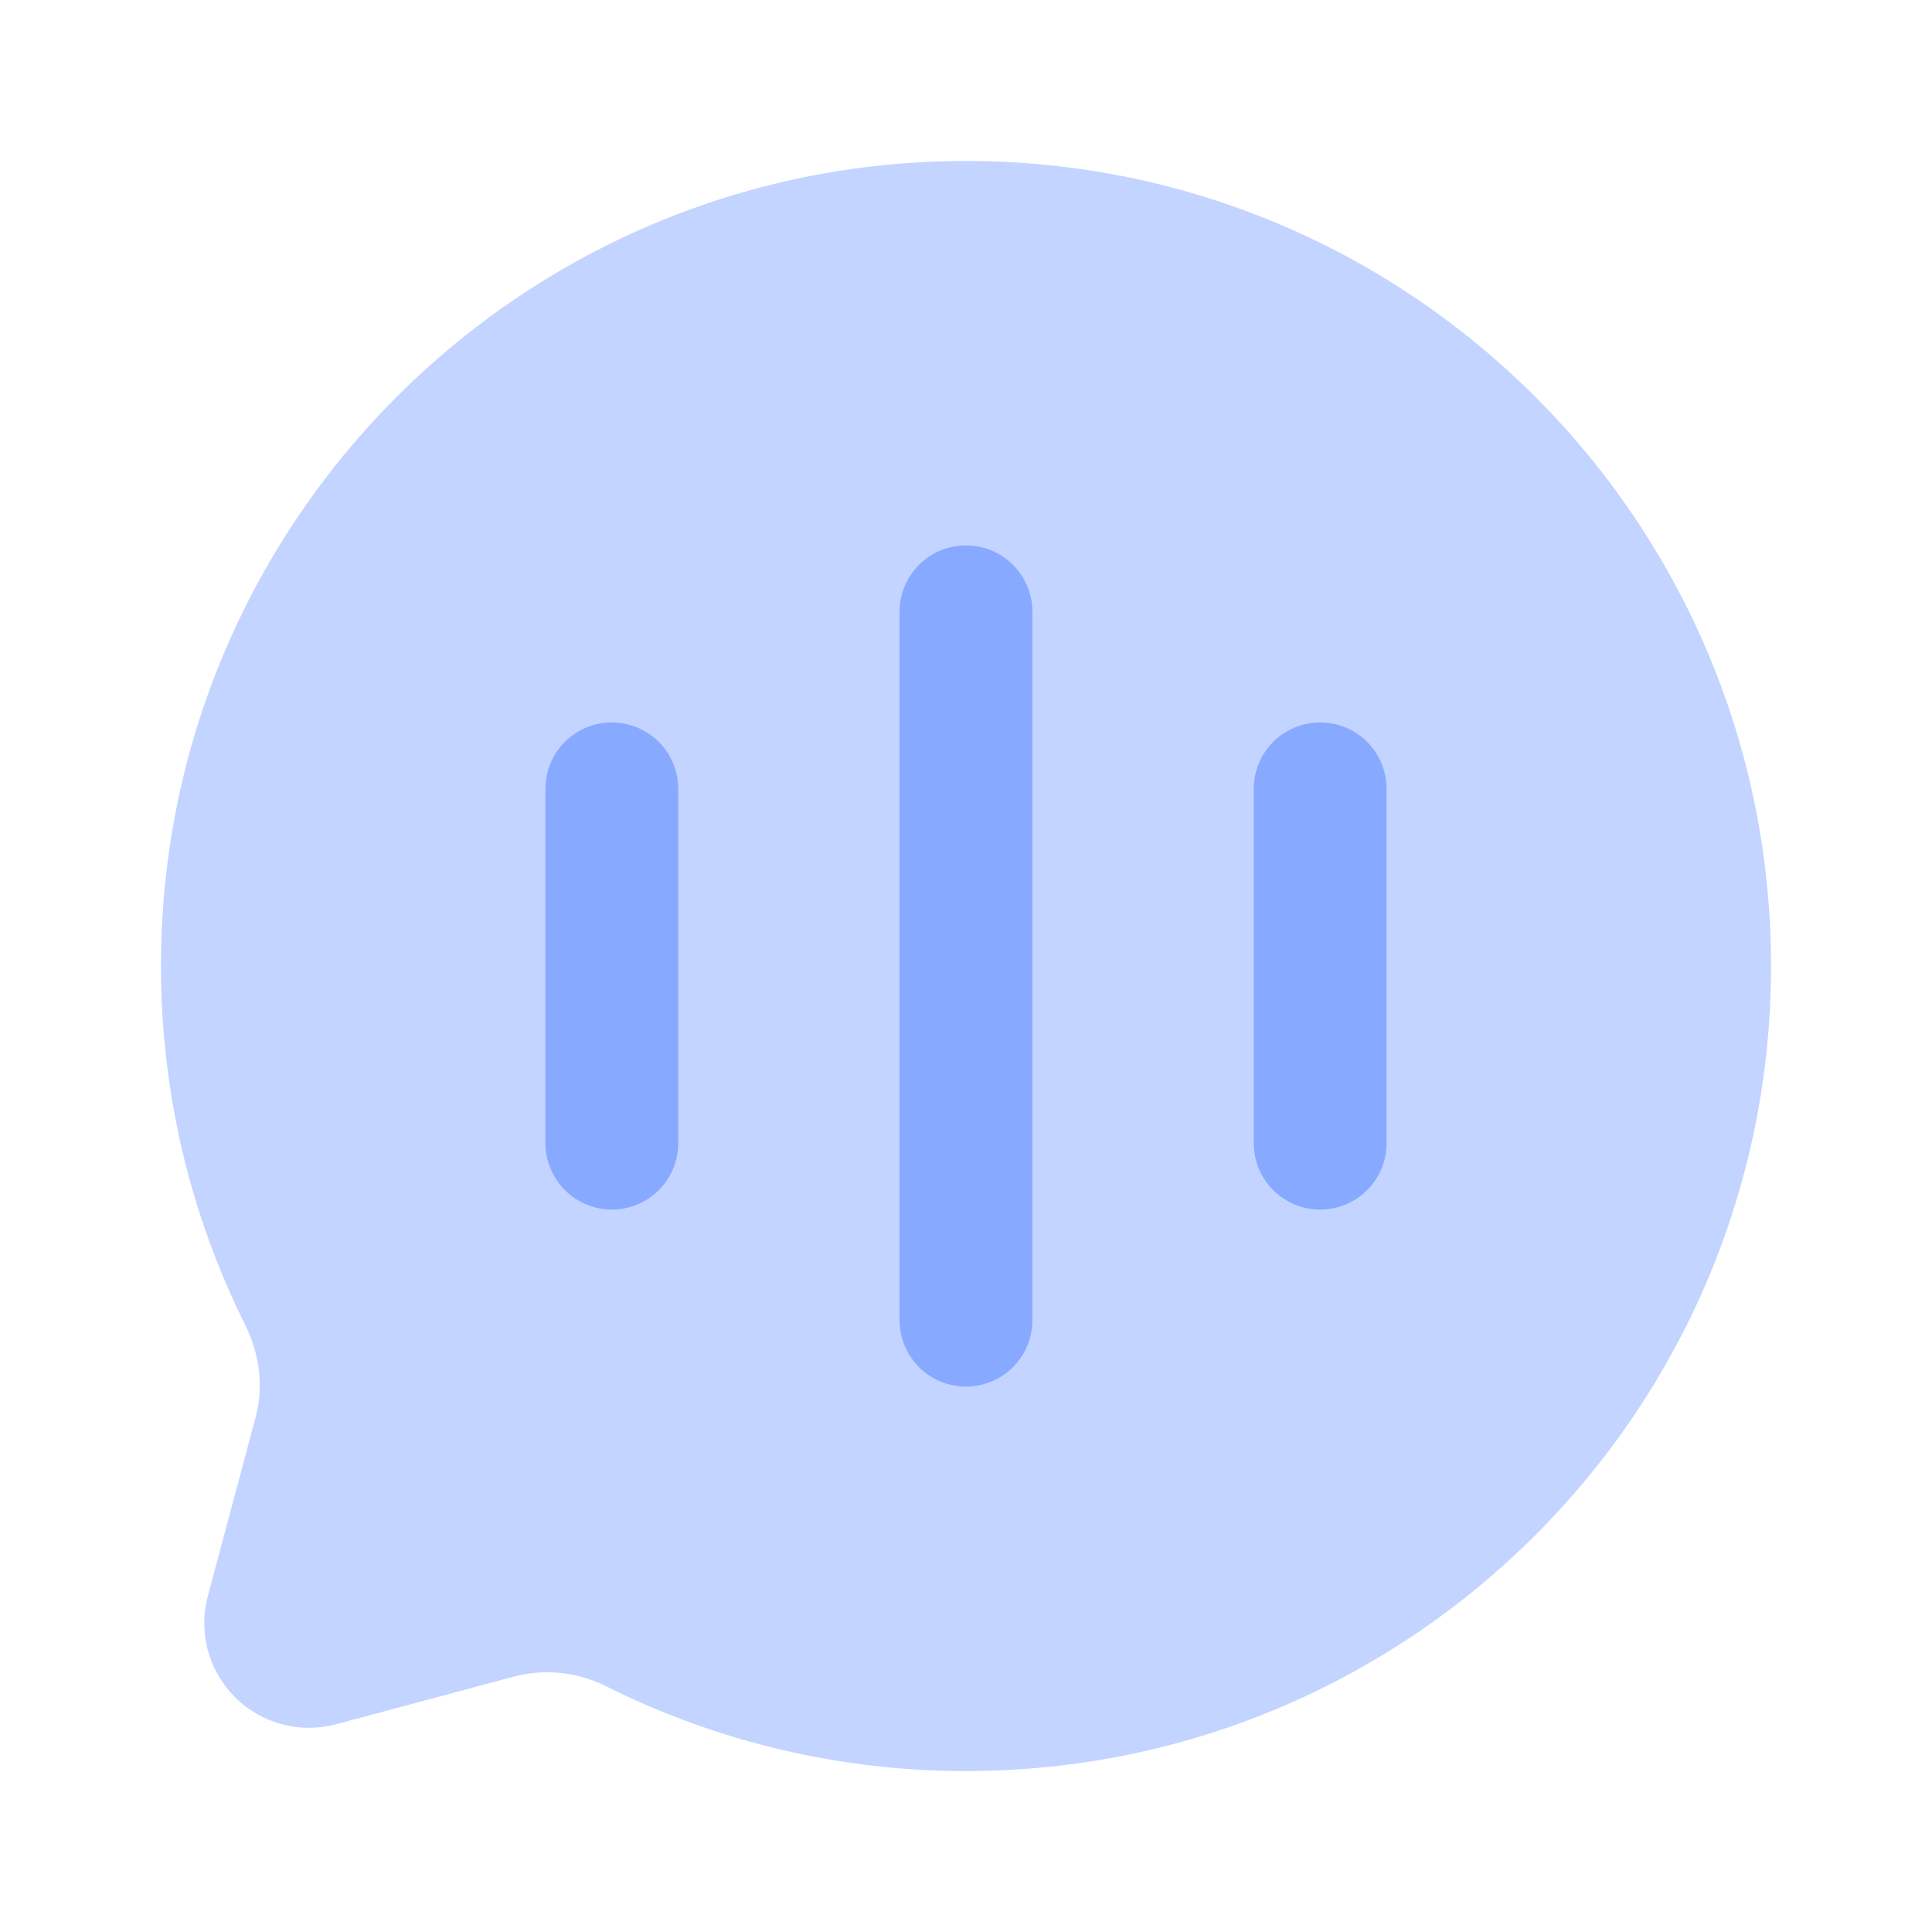 <svg width="16" height="16" viewBox="0 0 16 16" fill="none" xmlns="http://www.w3.org/2000/svg">
    <g opacity="0.6">
        <path opacity="0.5" d="M8 14.667C11.682 14.667 14.667 11.682 14.667 8C14.667 4.318 11.682 1.333 8 1.333C4.318 1.333 1.333 4.318 1.333 8C1.333 9.067 1.584 10.075 2.029 10.969C2.147 11.206 2.187 11.477 2.118 11.734L1.721 13.218C1.682 13.365 1.682 13.52 1.721 13.666C1.761 13.813 1.838 13.947 1.945 14.055C2.053 14.162 2.187 14.24 2.334 14.279C2.48 14.319 2.635 14.319 2.782 14.28L4.266 13.882C4.524 13.817 4.796 13.849 5.032 13.971C5.954 14.43 6.97 14.668 8 14.667Z" fill="#3770FF"/>
        <path fill-rule="evenodd" clip-rule="evenodd" d="M8 4.517C7.854 4.517 7.714 4.575 7.611 4.678C7.508 4.781 7.45 4.921 7.45 5.067V10.933C7.45 11.079 7.508 11.219 7.611 11.322C7.714 11.425 7.854 11.483 8 11.483C8.146 11.483 8.286 11.425 8.389 11.322C8.492 11.219 8.55 11.079 8.55 10.933V5.067C8.55 4.921 8.492 4.781 8.389 4.678C8.286 4.575 8.146 4.517 8 4.517ZM5.067 5.983C4.994 5.983 4.923 5.997 4.856 6.025C4.789 6.053 4.729 6.093 4.678 6.144C4.627 6.195 4.586 6.256 4.558 6.323C4.531 6.39 4.517 6.461 4.517 6.533V9.467C4.517 9.612 4.575 9.752 4.678 9.856C4.781 9.959 4.921 10.017 5.067 10.017C5.212 10.017 5.352 9.959 5.456 9.856C5.559 9.752 5.617 9.612 5.617 9.467V6.533C5.617 6.387 5.559 6.247 5.456 6.144C5.352 6.041 5.212 5.983 5.067 5.983Z" fill="#3770FF"/>
        <path d="M10.383 6.533C10.383 6.388 10.441 6.248 10.544 6.144C10.648 6.041 10.787 5.983 10.933 5.983C11.079 5.983 11.219 6.041 11.322 6.144C11.425 6.248 11.483 6.388 11.483 6.533V9.467C11.483 9.613 11.425 9.752 11.322 9.856C11.219 9.959 11.079 10.017 10.933 10.017C10.787 10.017 10.648 9.959 10.544 9.856C10.441 9.752 10.383 9.613 10.383 9.467V6.533Z" fill="#3770FF"/>
    </g>
</svg>
